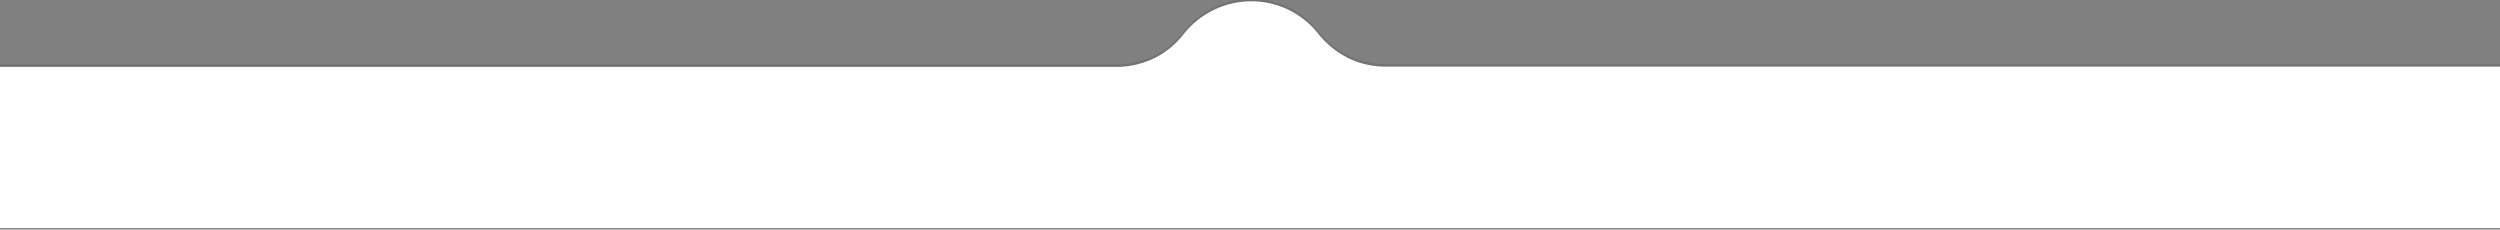 <?xml version="1.0" encoding="utf-8"?>
<!-- Generator: Adobe Illustrator 25.0.0, SVG Export Plug-In . SVG Version: 6.00 Build 0)  -->
<svg version="1.1" id="Layer_1" xmlns="http://www.w3.org/2000/svg" xmlns:xlink="http://www.w3.org/1999/xlink" x="0px" y="0px"
	 viewBox="0 0 991 91" style="enable-background:new 0 0 991 91;" xml:space="preserve">
<rect x="0" y="0" width="991" height="91" fill="#808080" stroke="none"/>
<style type="text/css">
	.st0{opacity:0.999;enable-background:new    ;}
	.st1{opacity:0.1;}
	.st2{fill:#FFFFFF;}
</style>
<g transform="matrix(1, 0, 0, 1, 0, 0)">
	<g id="Union_138-2" class="st0">
		<g class="st1">
			<path d="M-2,89.5v-64h446v0c4.9-0.2,9.7-1.5,14.1-3.7c2.1-1.1,4.1-2.4,5.9-3.9c1.7-1.4,3.2-2.9,4.6-4.6
				C479.9-1.8,501.2-5,516.2,6.2c2.7,2,5,4.3,7,7c1.4,1.7,3,3.2,4.7,4.6c1.8,1.5,3.8,2.8,5.9,3.9c4.4,2.3,9.2,3.5,14.1,3.7v0H993v64
				H-2z"/>
		</g>
		<g>
			<path class="st2" d="M-2,90.5v-64h446v0c4.9-0.2,9.7-1.5,14.1-3.7c2.1-1.1,4.1-2.4,5.9-3.9c1.7-1.4,3.2-2.9,4.6-4.6
				C479.9-0.8,501.2-4,516.2,7.2c2.7,2,5,4.3,7,7c1.4,1.7,3,3.2,4.7,4.6c1.8,1.5,3.8,2.8,5.9,3.9c4.4,2.3,9.2,3.5,14.1,3.7v0H993v64
				H-2z"/>
		</g>
	</g>
</g>
</svg>
